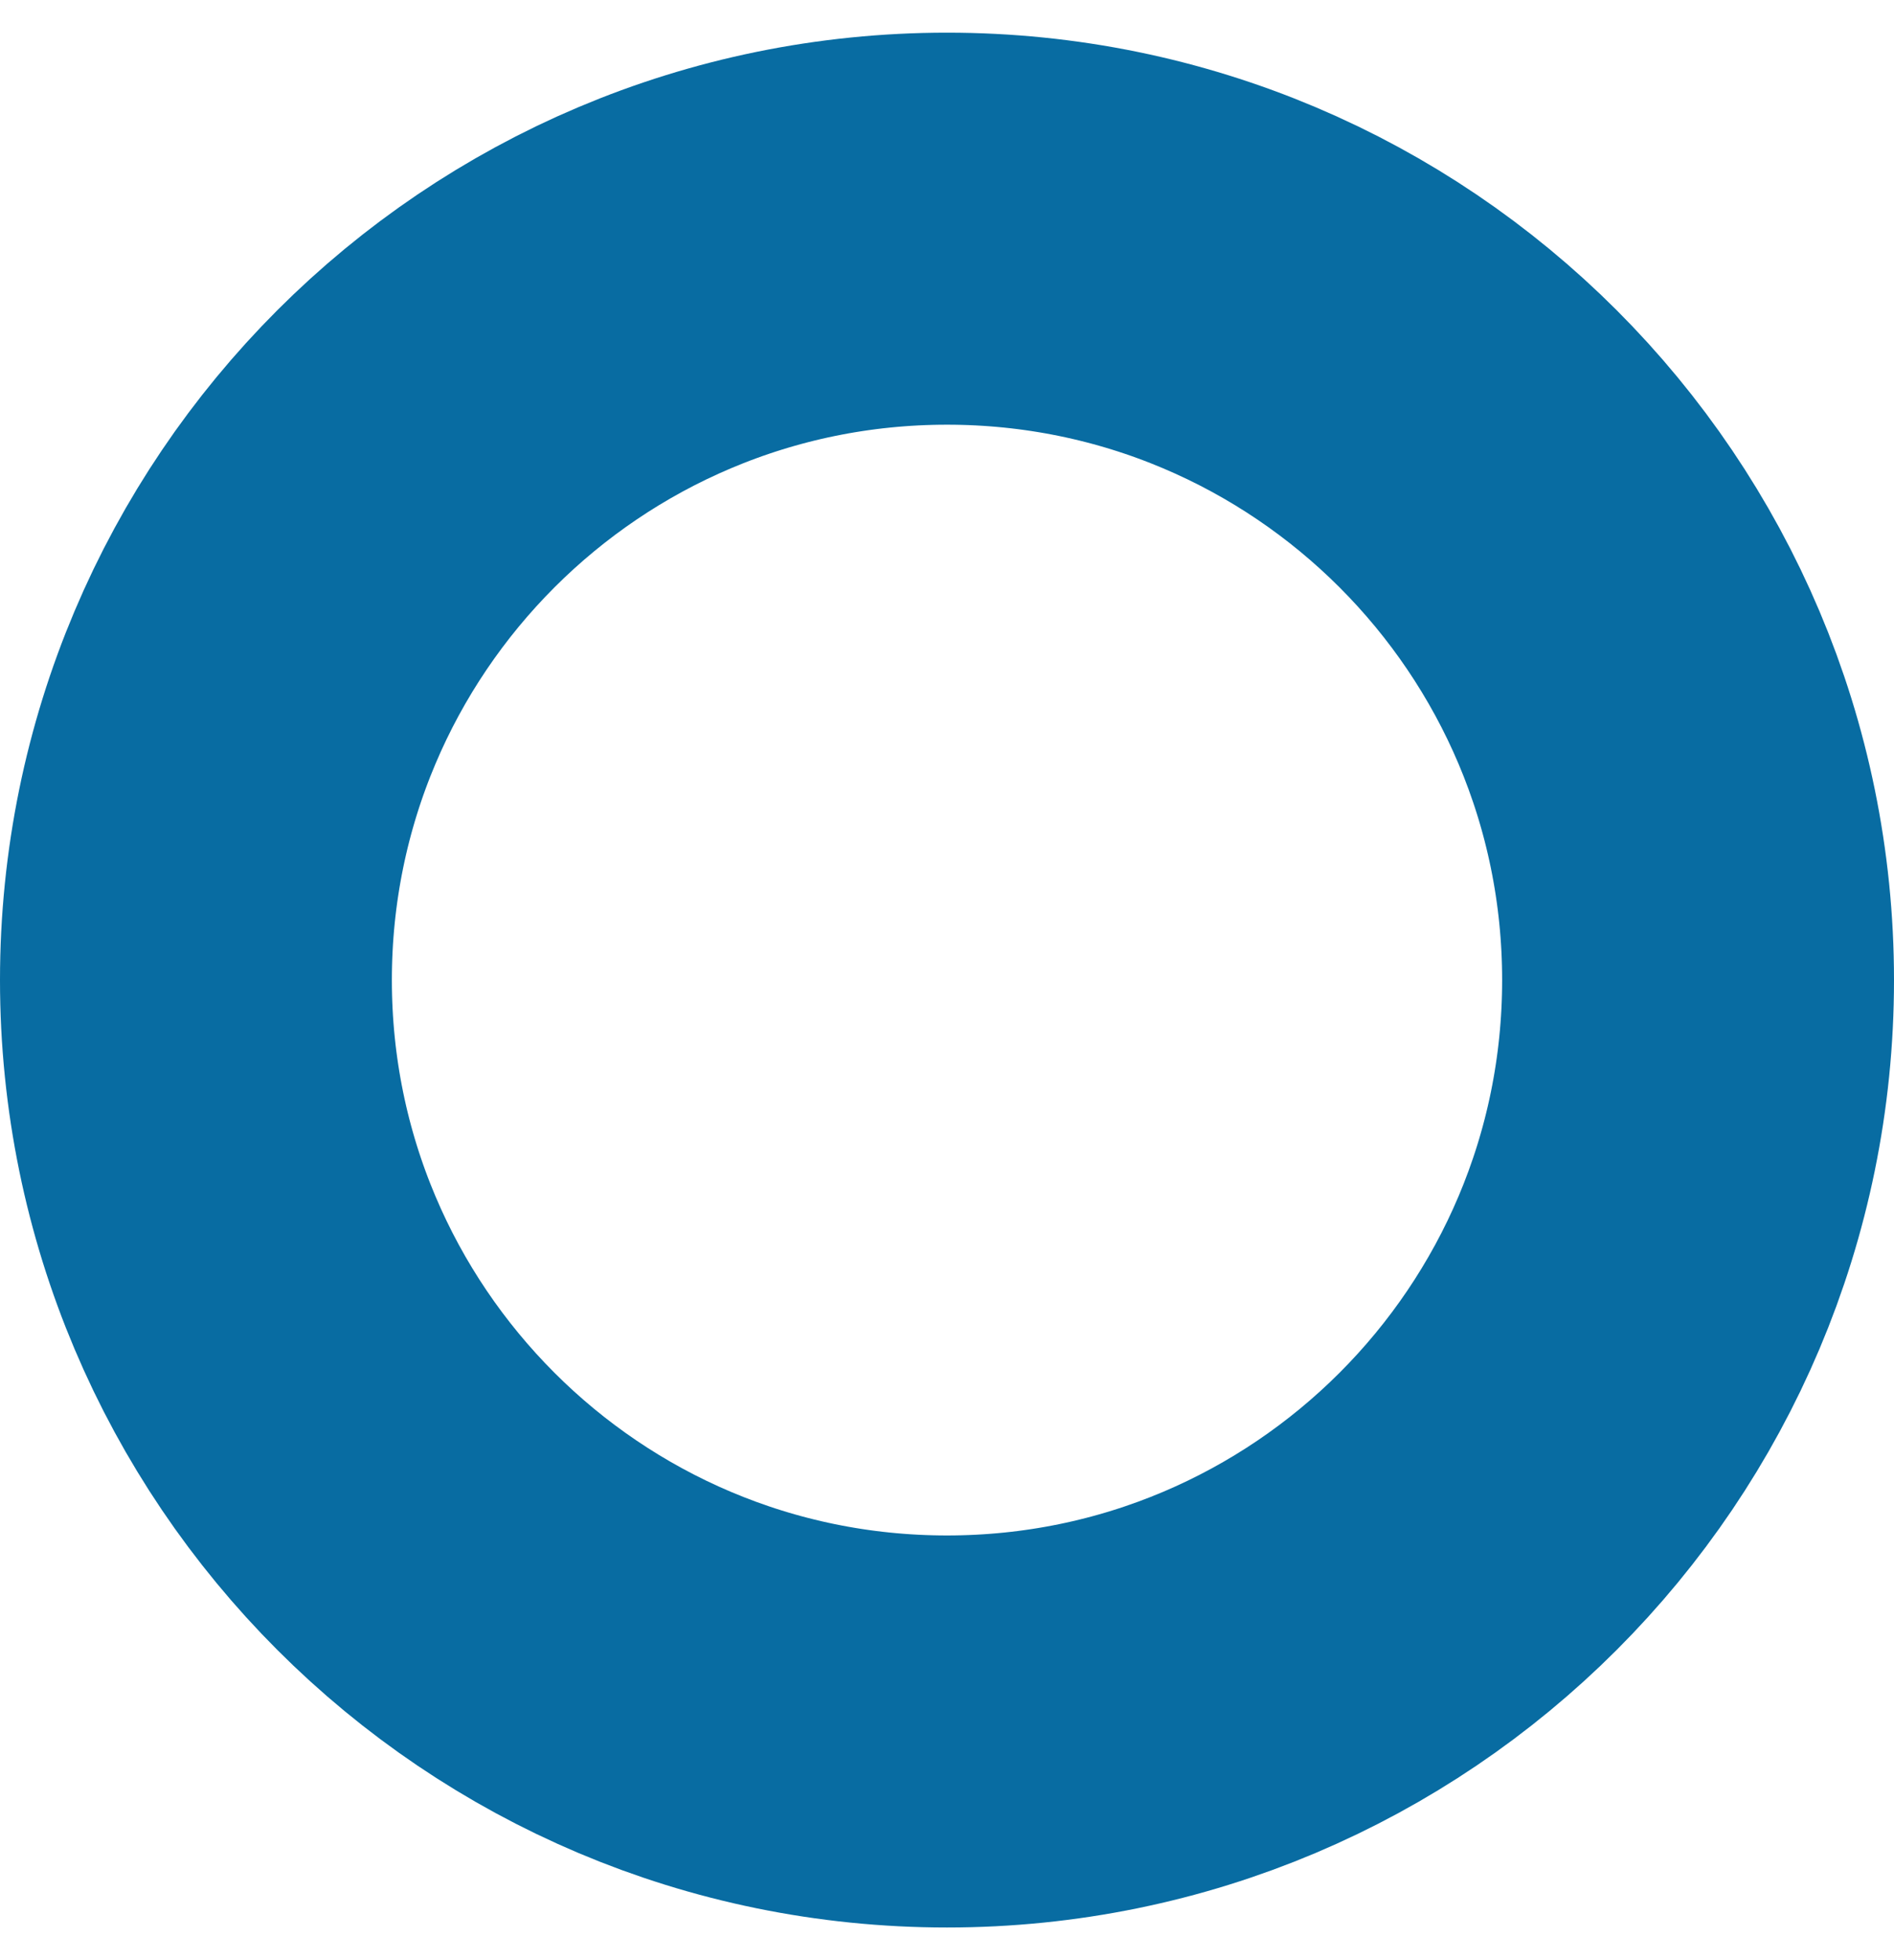 <?xml version="1.0" encoding="UTF-8" standalone="no"?><svg width='29' height='30' viewBox='0 0 29 30' fill='none' xmlns='http://www.w3.org/2000/svg'>
<path d='M26 15C26 21.351 20.851 26.5 14.5 26.5C8.149 26.5 3 21.351 3 15C3 8.649 8.149 3.5 14.5 3.5C20.851 3.5 26 8.649 26 15Z' stroke='#086CA2' stroke-width='6'/>
</svg>
